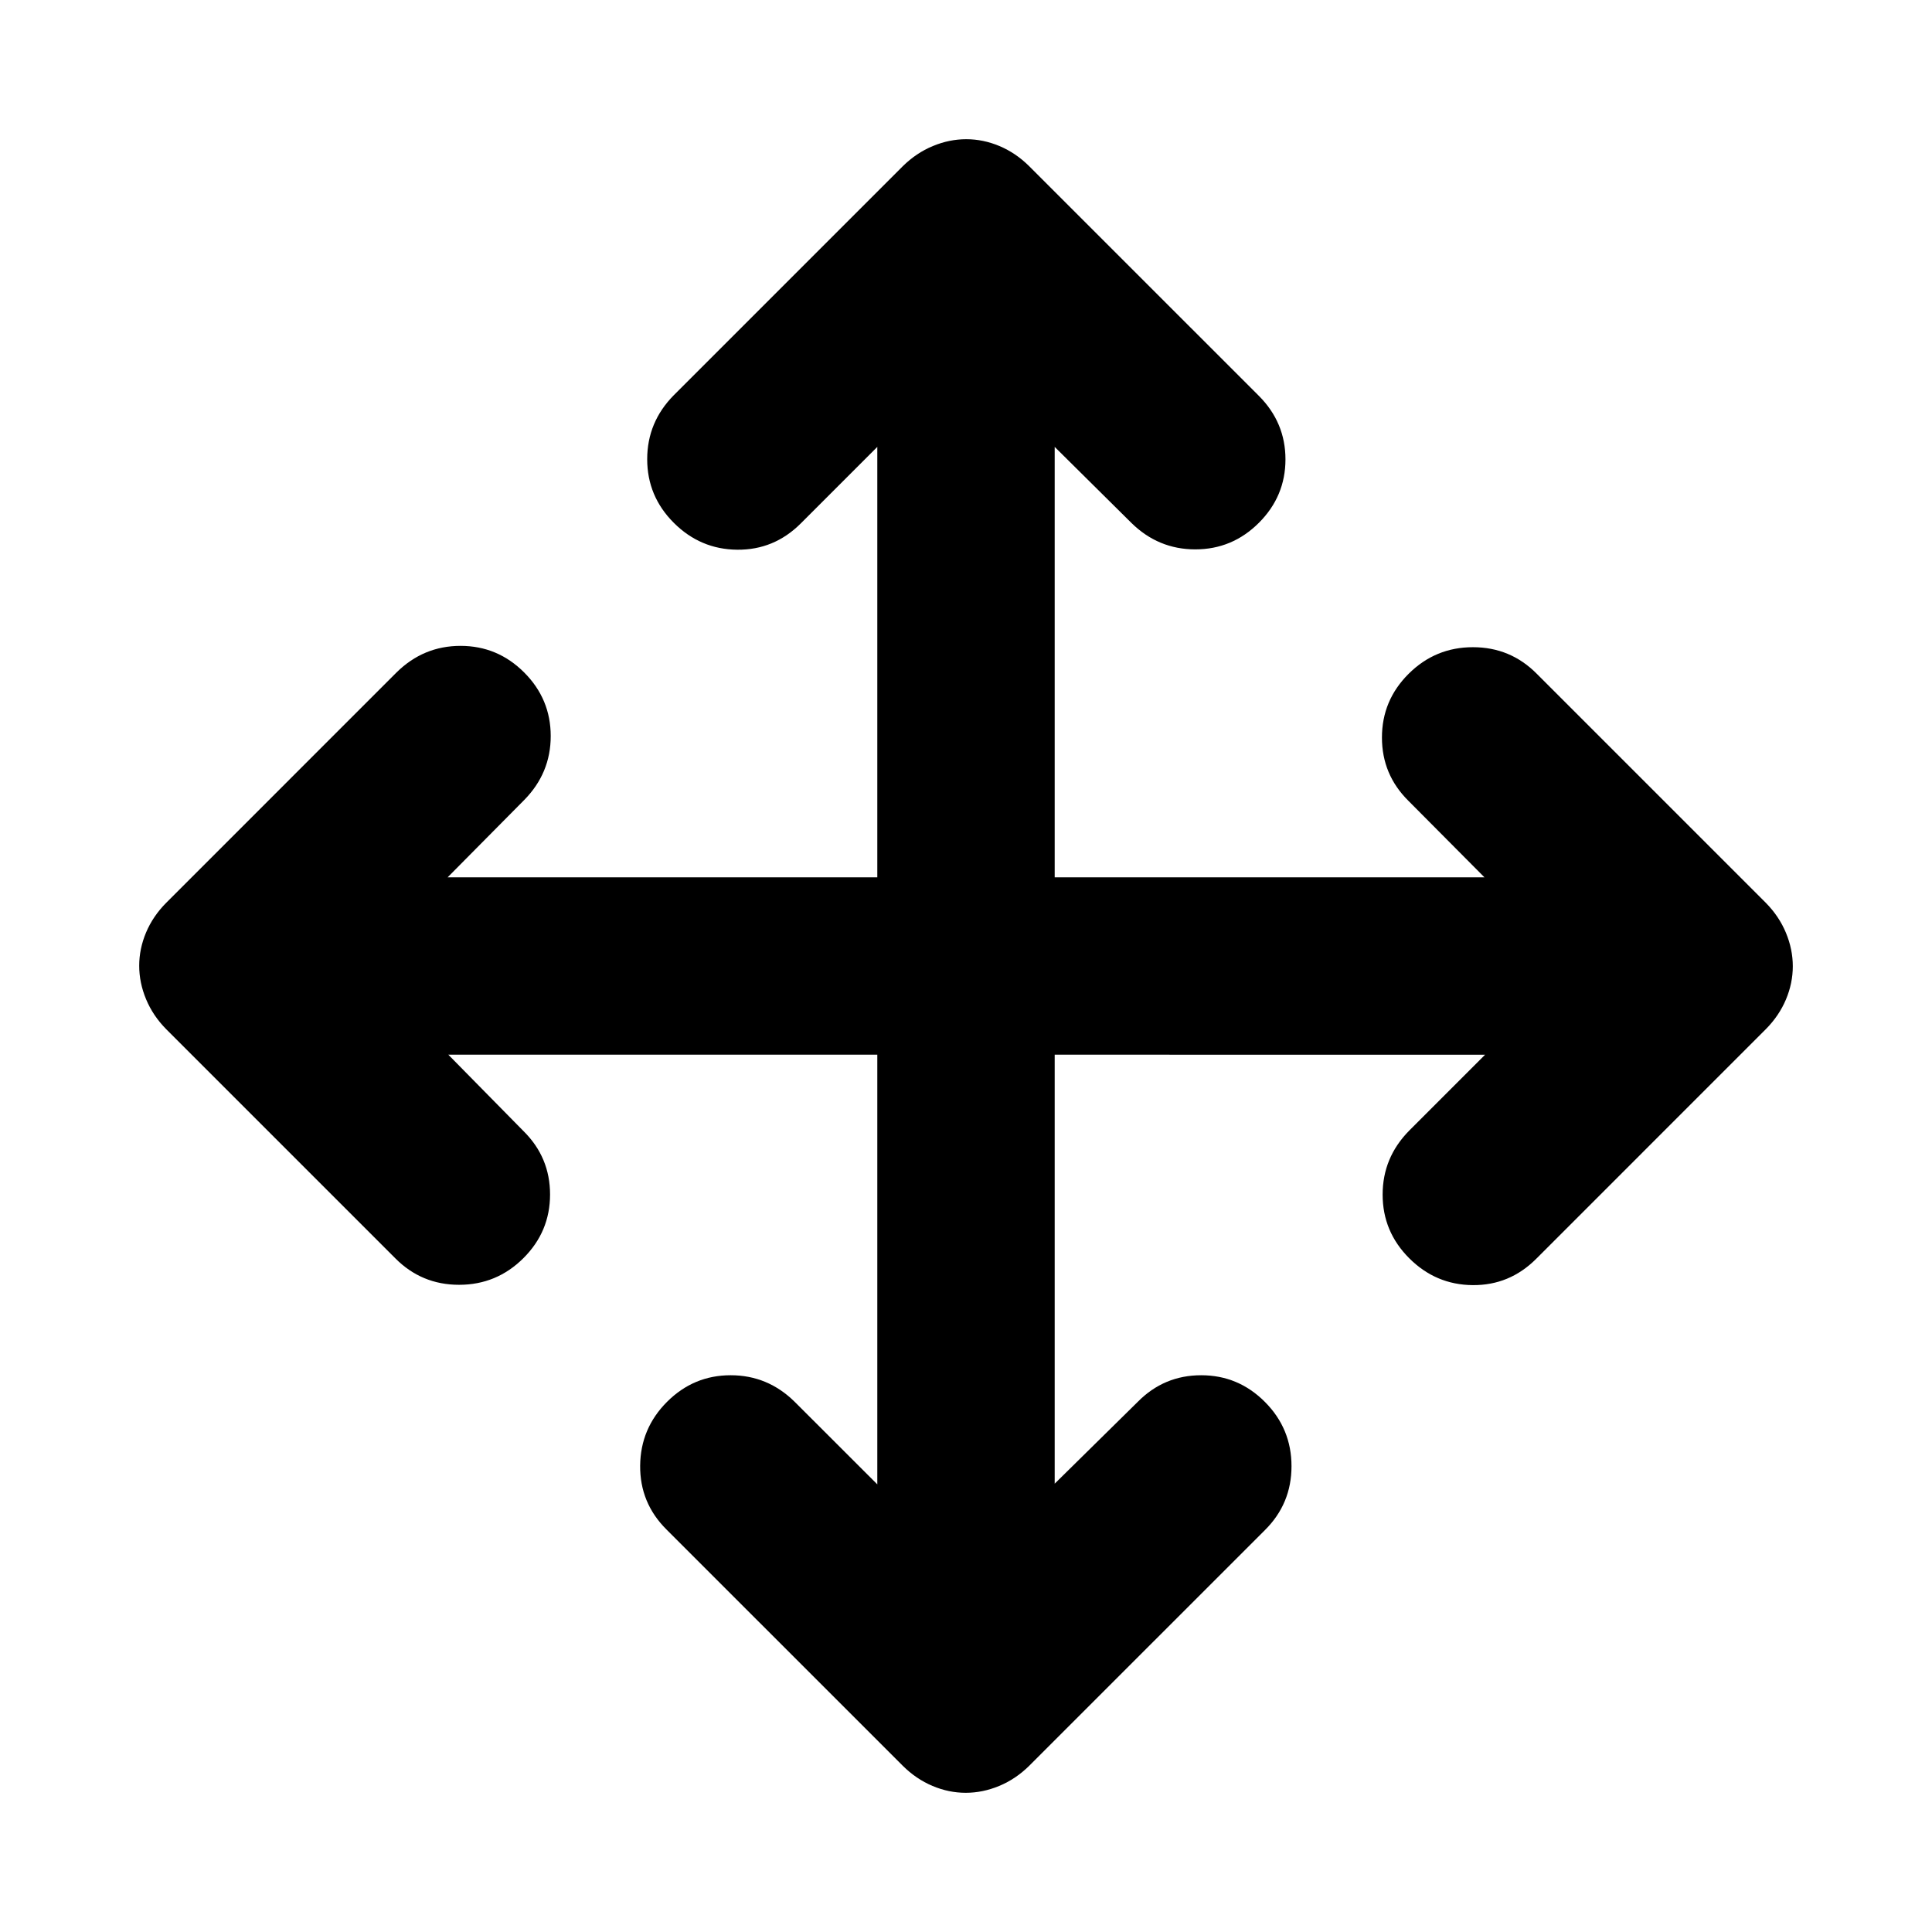 <svg xmlns="http://www.w3.org/2000/svg" height="40" viewBox="0 -960 960 960" width="40"><path d="M435.93-435.93H222.77l37.35 37.96q13.2 13.03 13.2 31.5t-13.27 31.67q-13.28 13.21-31.93 13.21t-31.74-13.21L82.61-448.57q-6.62-6.71-10.03-14.93-3.41-8.21-3.41-16.63 0-8.42 3.41-16.52t10.03-14.78l114.43-114.44q13.39-13.2 31.8-13.2t31.61 13.2q13.2 13.2 13.2 31.61t-13.2 31.8l-38.02 38.39h213.5v-213.87l-38.06 38.06q-13.24 13.2-31.55 13.03-18.32-.17-31.52-13.37-13.21-13.2-13.21-31.61t13.21-31.79l113.77-113.77q6.71-6.62 14.93-10.03 8.21-3.41 16.63-3.41 8.42 0 16.52 3.41t14.78 10.03l114.11 114.1q13.2 13.24 13.2 31.55 0 18.32-13.2 31.52-13.21 13.2-31.61 13.2-18.41 0-31.8-13.2l-38.06-37.72v213.87h213.54l-37.73-37.96q-13.2-13.03-13.2-31.5t13.27-31.67q13.28-13.21 31.93-13.21t31.74 13.21l113.77 113.77q6.62 6.71 10.03 14.93 3.41 8.21 3.41 16.63 0 8.42-3.41 16.52t-10.03 14.78l-114.1 114.11q-13.24 13.2-31.55 13.03-18.32-.16-31.52-13.37-13.2-13.2-13.2-31.61t13.2-31.79l37.72-37.73H524.07v213.16l41.29-40.68q13.04-13.2 31.51-13.2 18.46 0 31.67 13.27 13.2 13.27 13.2 31.92 0 18.65-13.2 31.75L511.43-82.61q-6.71 6.62-14.93 10.03-8.21 3.41-16.63 3.41-8.42 0-16.52-3.41t-14.78-10.03L331.13-200.04q-13.2-13.17-13.04-31.69.17-18.52 13.37-31.72 13.21-13.2 31.61-13.2 18.41 0 31.8 13.2l41.06 41.02v-213.5Z"/></svg>
